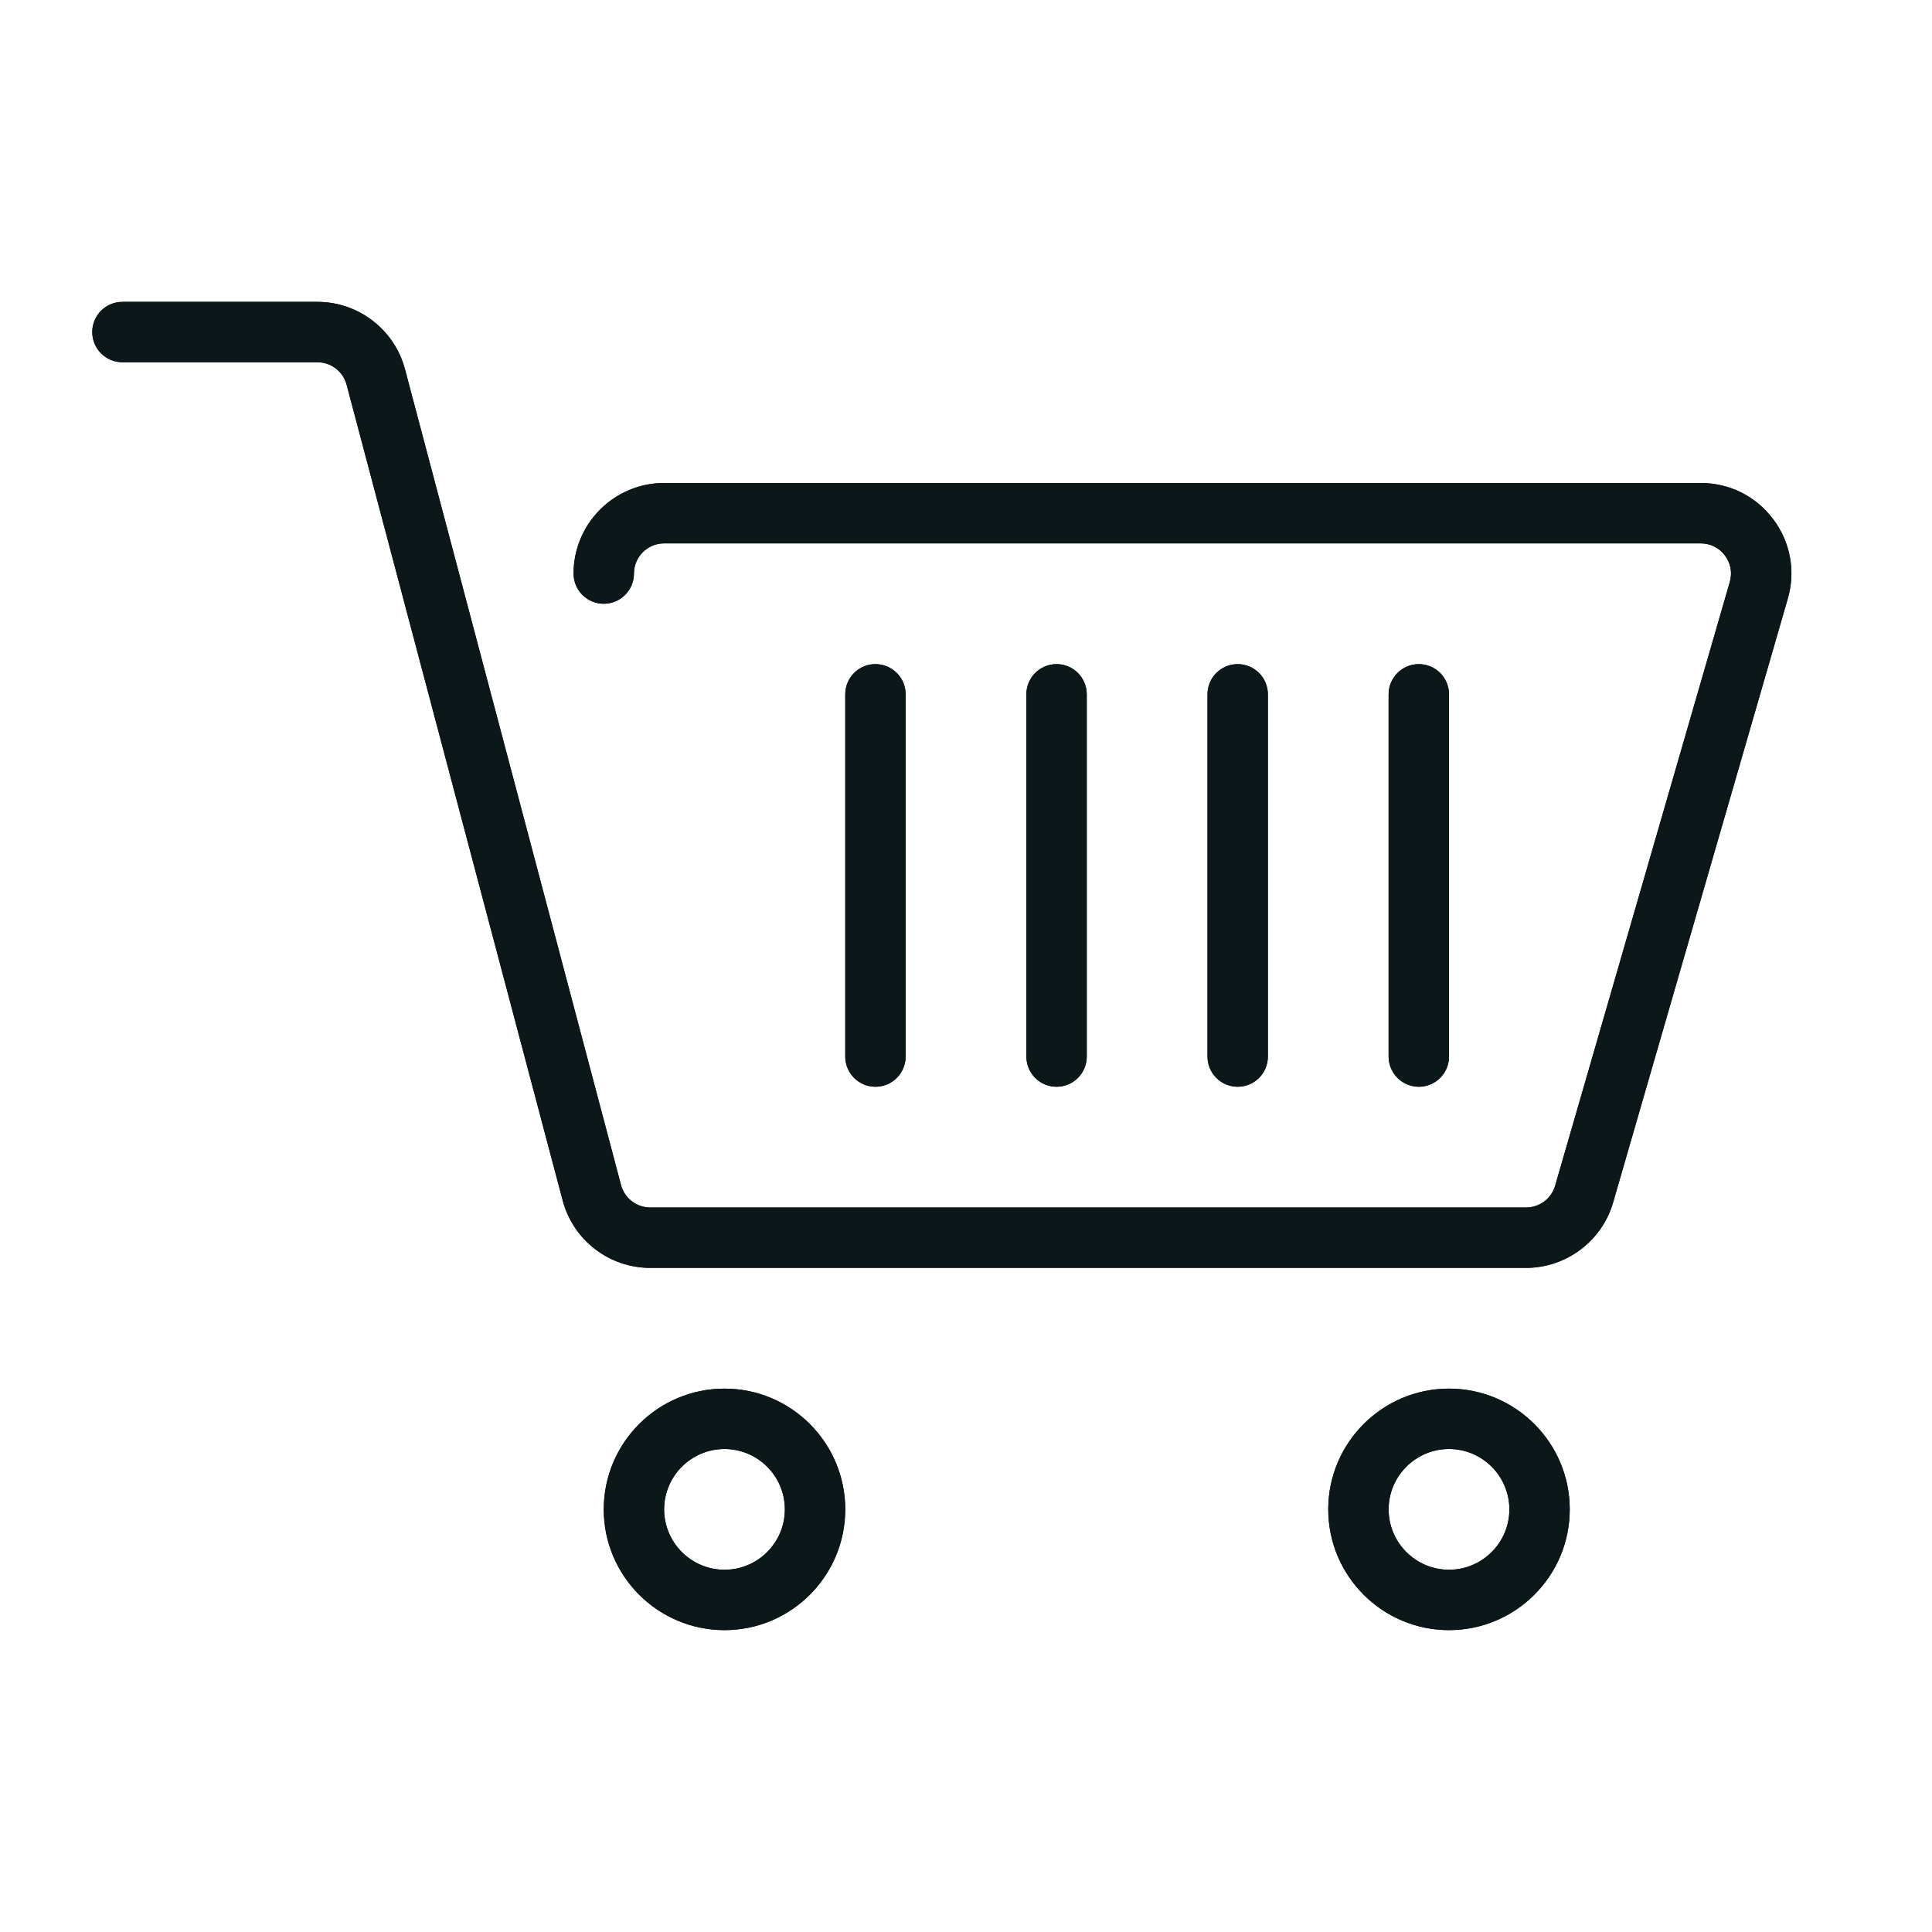 <svg version="1.1" id="Uploaded to svgrepo.com" xmlns="http://www.w3.org/2000/svg" xmlns:xlink="http://www.w3.org/1999/xlink" x="0px" y="0px"
	 width="32px" height="32px" viewBox="0 0 32 32" style="enable-background:new 0 0 32 32;" xml:space="preserve">
<style type="text/css">
	.open_een{fill:#0B1719;}
</style>
<g>
	<g>
		<path class="open_een" d="M25.277,21H10.77c-0.68,0-1.276-0.459-1.45-1.116L5.741,6.372C5.683,6.153,5.484,6,5.258,6h-3.23
			c-0.276,0-0.5-0.224-0.5-0.5S1.751,5,2.028,5h3.23c0.679,0,1.275,0.459,1.45,1.116l3.578,13.512C10.344,19.847,10.543,20,10.77,20
			h14.508c0.221,0,0.419-0.148,0.48-0.361l2.893-10c0.044-0.152,0.015-0.312-0.081-0.439C28.474,9.073,28.329,9,28.17,9H11
			c-0.276,0-0.5,0.224-0.5,0.5c0,0.276-0.224,0.5-0.5,0.5S9.5,9.776,9.5,9.5C9.5,8.673,10.173,8,11,8h17.17
			c0.476,0,0.913,0.218,1.199,0.599c0.286,0.38,0.375,0.861,0.242,1.318l-2.893,10C26.534,20.555,25.941,21,25.277,21z"/>
		<path class="open_een" d="M12,27c-1.103,0-2-0.897-2-2s0.897-2,2-2s2,0.897,2,2S13.103,27,12,27z M12,24c-0.551,0-1,0.449-1,1
			s0.449,1,1,1s1-0.449,1-1S12.551,24,12,24z"/>
		<path class="open_een" d="M24,27c-1.103,0-2-0.897-2-2s0.897-2,2-2s2,0.897,2,2S25.103,27,24,27z M24,24c-0.551,0-1,0.449-1,1
			s0.449,1,1,1s1-0.449,1-1S24.551,24,24,24z"/>
		<path class="open_een" d="M14.5,18c-0.276,0-0.5-0.224-0.5-0.5v-6c0-0.276,0.224-0.5,0.5-0.5s0.5,0.224,0.5,0.5v6
			C15,17.776,14.776,18,14.5,18z"/>
		<path class="open_een" d="M17.5,18c-0.276,0-0.5-0.224-0.5-0.5v-6c0-0.276,0.224-0.5,0.5-0.5s0.5,0.224,0.5,0.5v6
			C18,17.776,17.776,18,17.5,18z"/>
		<path class="open_een" d="M20.5,18c-0.276,0-0.5-0.224-0.5-0.5v-6c0-0.276,0.224-0.5,0.5-0.5s0.5,0.224,0.5,0.5v6
			C21,17.776,20.776,18,20.5,18z"/>
		<path class="open_een" d="M23.5,18c-0.276,0-0.5-0.224-0.5-0.5v-6c0-0.276,0.224-0.5,0.5-0.5s0.5,0.224,0.5,0.5v6
			C24,17.776,23.776,18,23.5,18z"/>
	</g>
	<g>
		<path class="open_een" d="M25.277,21H10.77c-0.68,0-1.276-0.459-1.45-1.116L5.741,6.372C5.683,6.153,5.484,6,5.258,6h-3.23
			c-0.276,0-0.5-0.224-0.5-0.5S1.751,5,2.028,5h3.23c0.679,0,1.275,0.459,1.45,1.116l3.578,13.512C10.344,19.847,10.543,20,10.77,20
			h14.508c0.221,0,0.419-0.148,0.48-0.361l2.893-10c0.044-0.152,0.015-0.312-0.081-0.439C28.474,9.073,28.329,9,28.17,9H11
			c-0.276,0-0.5,0.224-0.5,0.5c0,0.276-0.224,0.5-0.5,0.5S9.5,9.776,9.5,9.5C9.5,8.673,10.173,8,11,8h17.17
			c0.476,0,0.913,0.218,1.199,0.599c0.286,0.38,0.375,0.861,0.242,1.318l-2.893,10C26.534,20.555,25.941,21,25.277,21z"/>
		<path class="open_een" d="M12,27c-1.103,0-2-0.897-2-2s0.897-2,2-2s2,0.897,2,2S13.103,27,12,27z M12,24c-0.551,0-1,0.449-1,1
			s0.449,1,1,1s1-0.449,1-1S12.551,24,12,24z"/>
		<path class="open_een" d="M24,27c-1.103,0-2-0.897-2-2s0.897-2,2-2s2,0.897,2,2S25.103,27,24,27z M24,24c-0.551,0-1,0.449-1,1
			s0.449,1,1,1s1-0.449,1-1S24.551,24,24,24z"/>
		<path class="open_een" d="M14.5,18c-0.276,0-0.5-0.224-0.5-0.5v-6c0-0.276,0.224-0.5,0.5-0.5s0.5,0.224,0.5,0.5v6
			C15,17.776,14.776,18,14.5,18z"/>
		<path class="open_een" d="M17.5,18c-0.276,0-0.5-0.224-0.5-0.5v-6c0-0.276,0.224-0.5,0.5-0.5s0.5,0.224,0.5,0.5v6
			C18,17.776,17.776,18,17.5,18z"/>
		<path class="open_een" d="M20.5,18c-0.276,0-0.5-0.224-0.5-0.5v-6c0-0.276,0.224-0.5,0.5-0.5s0.5,0.224,0.5,0.5v6
			C21,17.776,20.776,18,20.5,18z"/>
		<path class="open_een" d="M23.5,18c-0.276,0-0.5-0.224-0.5-0.5v-6c0-0.276,0.224-0.5,0.5-0.5s0.5,0.224,0.5,0.5v6
			C24,17.776,23.776,18,23.5,18z"/>
	</g>
</g>
</svg>